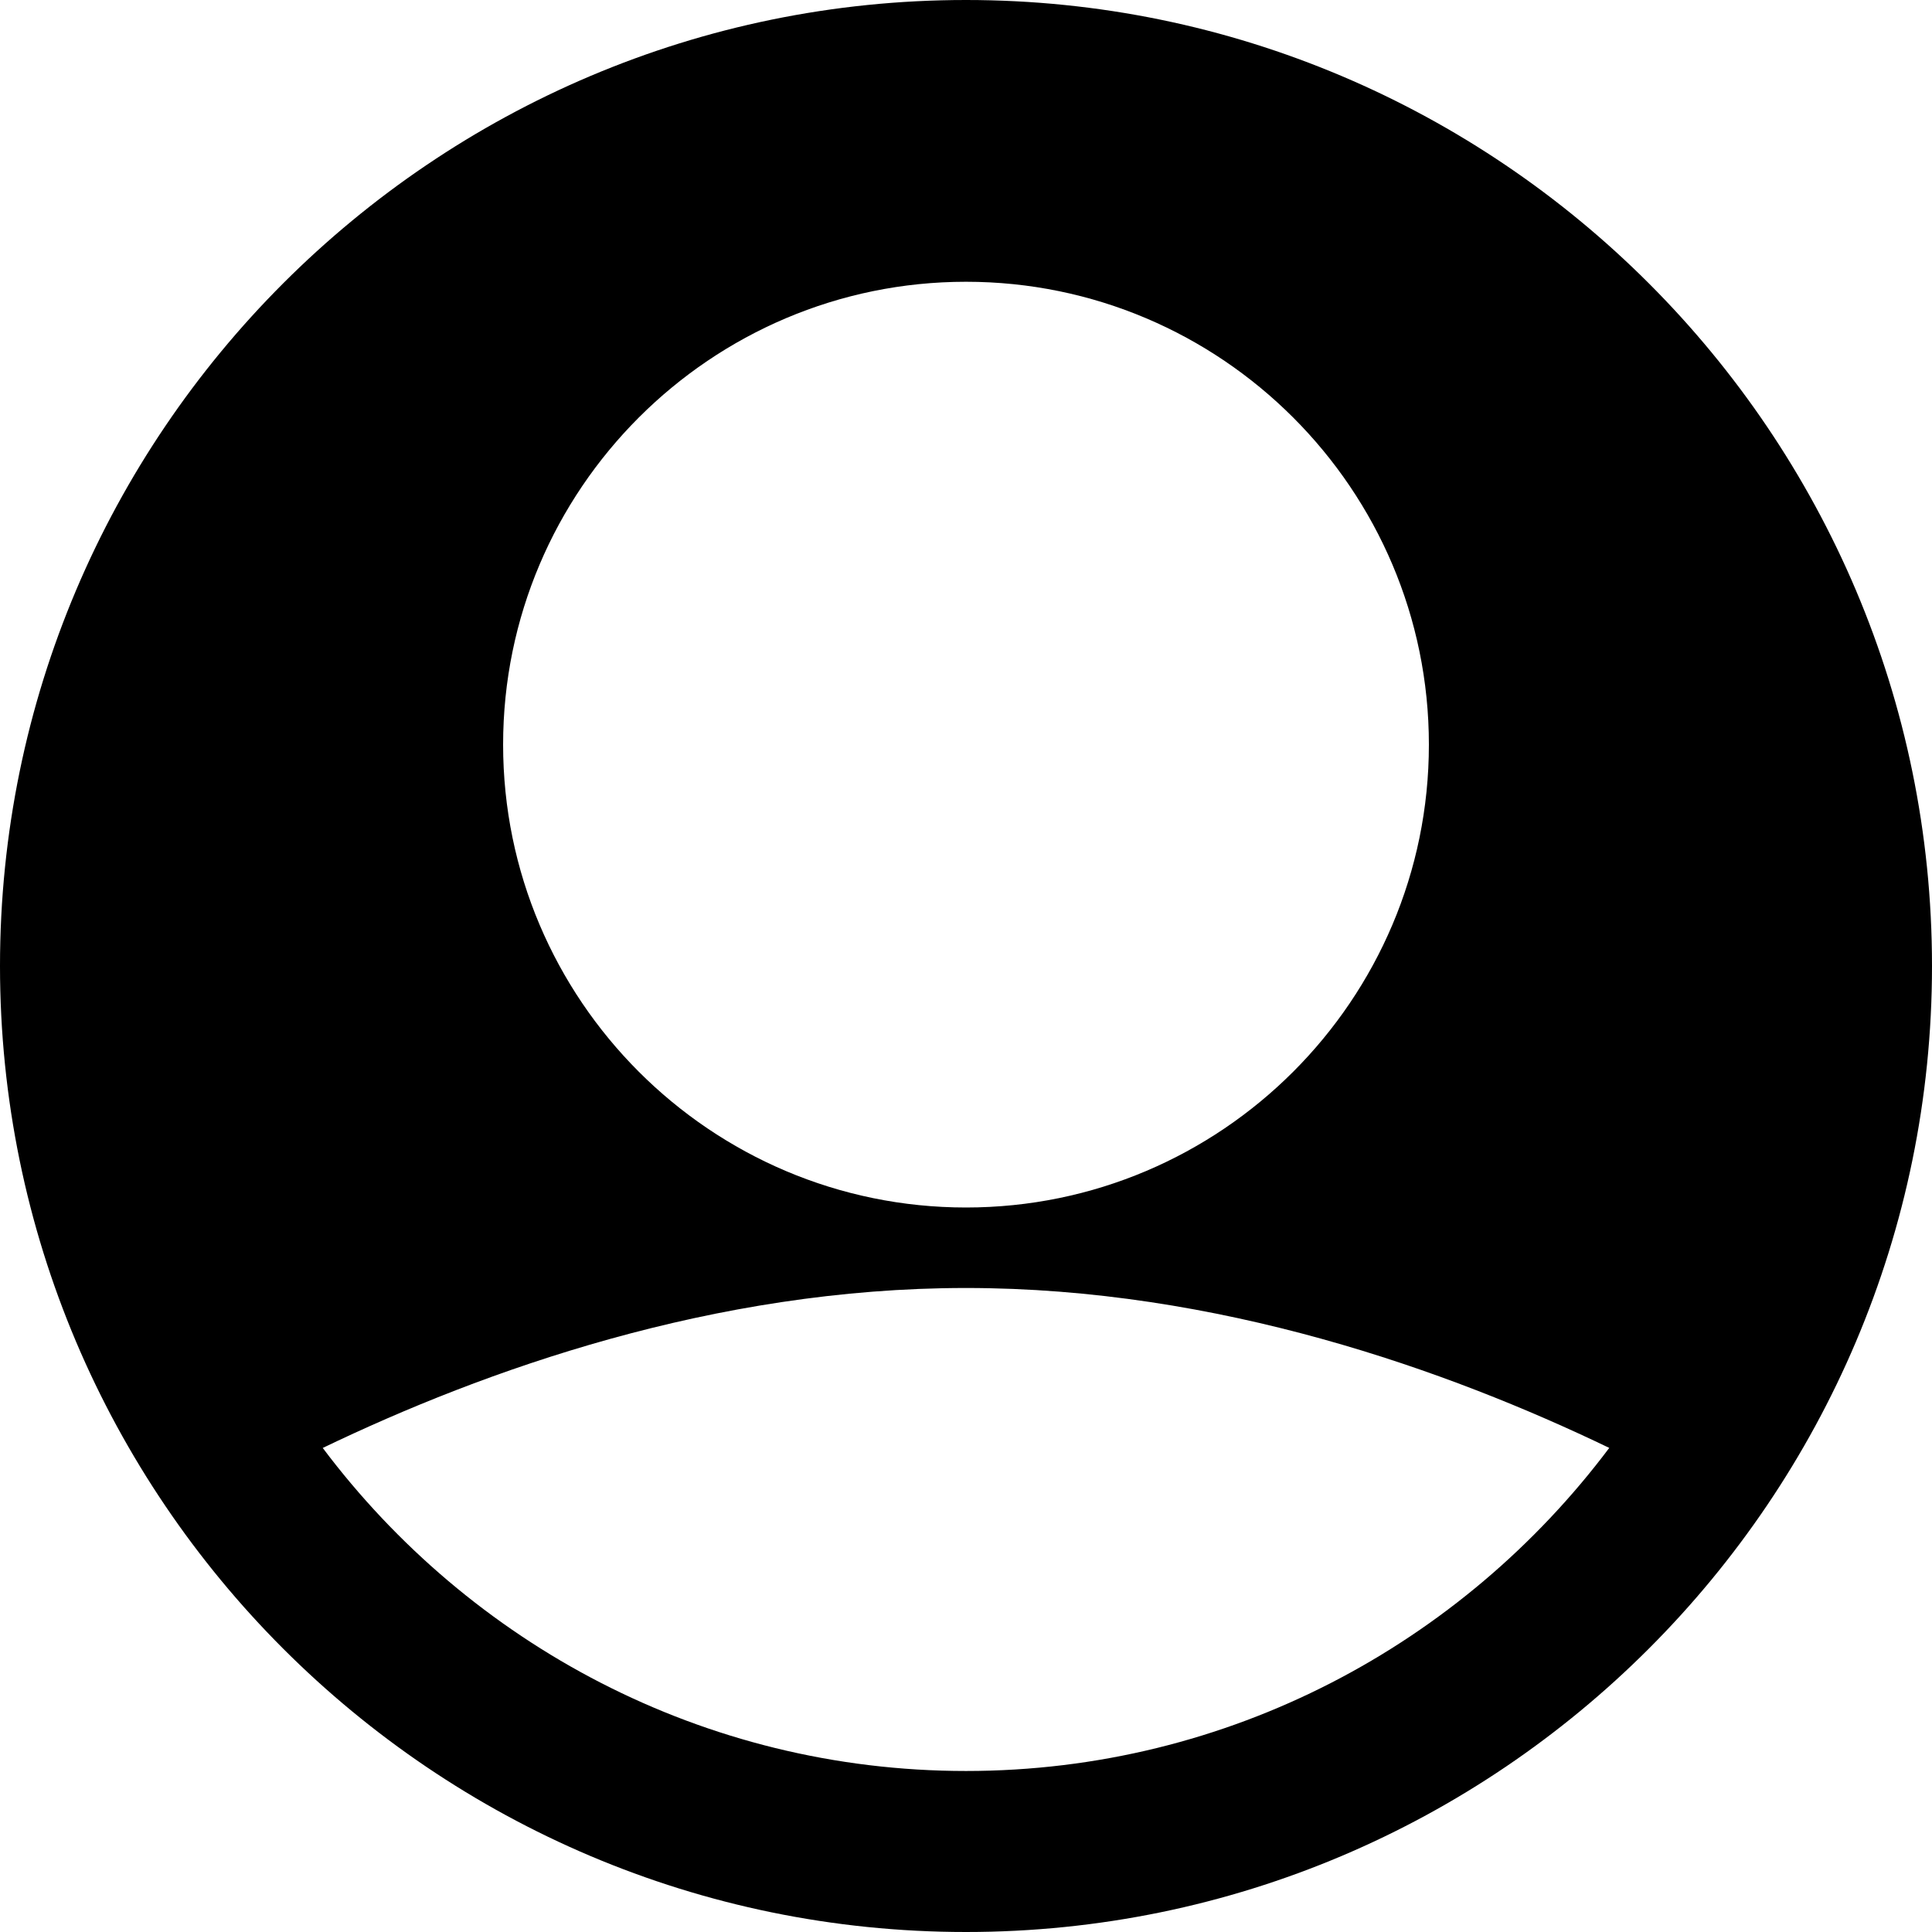 <?xml version="1.0" encoding="utf-8"?>
<!-- Generator: Adobe Illustrator 23.0.3, SVG Export Plug-In . SVG Version: 6.00 Build 0)  -->
<svg version="1.1" id="Capa_1" xmlns="http://www.w3.org/2000/svg" xmlns:xlink="http://www.w3.org/1999/xlink" x="0px" y="0px"
	 viewBox="0 0 512 512" enable-background="new 0 0 512 512" xml:space="preserve">
<g>
	<g>
		<path d="M256,0C114.84,0,0,114.84,0,256s114.84,256,256,256s256-114.84,256-256S397.16,0,256,0z M256,74.67
			c67.64,0,122.67,55.03,122.67,122.67S323.64,320,256,320s-122.67-55.03-122.67-122.67S188.37,74.67,256,74.67z M256,469.33
			c-69.71,0-131.52-33.76-170.47-85.61c42.68-20.53,103.62-42.39,170.47-42.39c66.86,0,127.81,21.85,170.47,42.38
			C387.52,435.58,325.71,469.33,256,469.33z"/>
	</g>
</g>
</svg>
